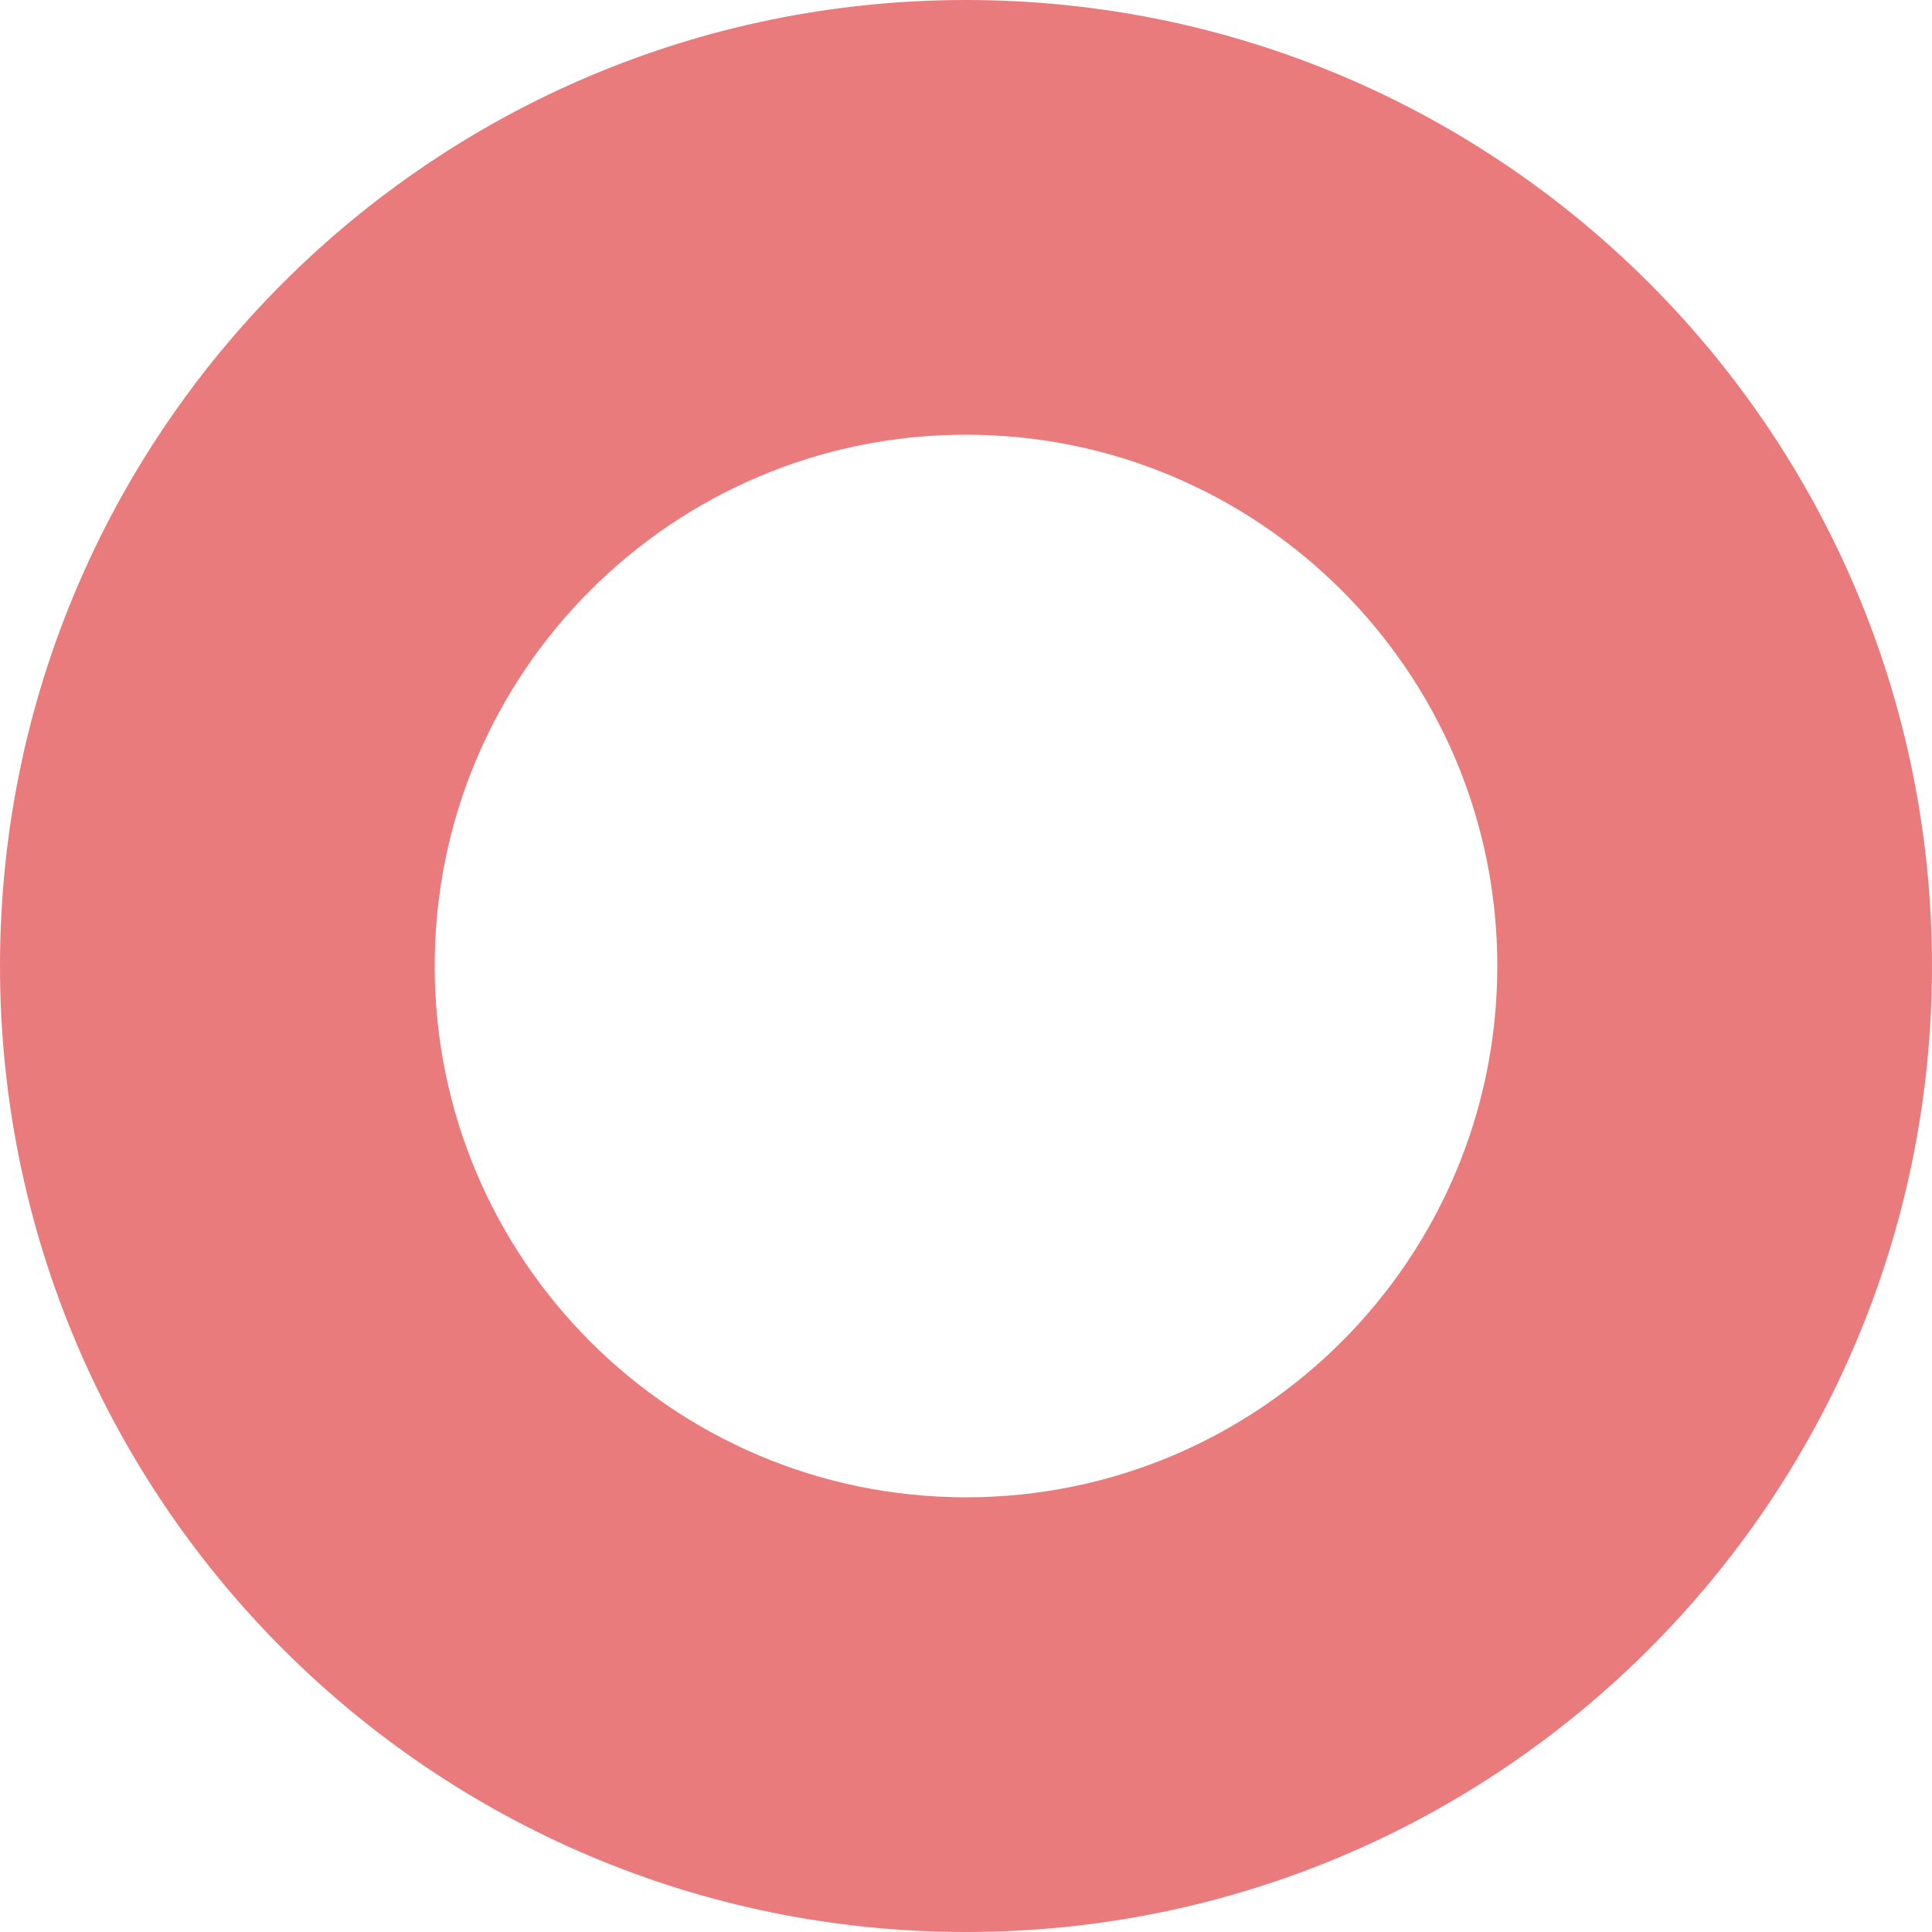 <svg width="13" height="13" viewBox="0 0 13 13" fill="none" xmlns="http://www.w3.org/2000/svg">
  <path d="M13 6.5C13 10.09 10.09 13 6.5 13C2.91 13 0 10.09 0 6.5C0 2.91 2.91 0 6.5 0C10.09 0 13 2.91 13 6.5ZM2.925 6.5C2.925 8.474 4.526 10.075 6.5 10.075C8.474 10.075 10.075 8.474 10.075 6.5C10.075 4.526 8.474 2.925 6.5 2.925C4.526 2.925 2.925 4.526 2.925 6.5Z" fill="rgb(234, 123, 125)"/>
</svg>
